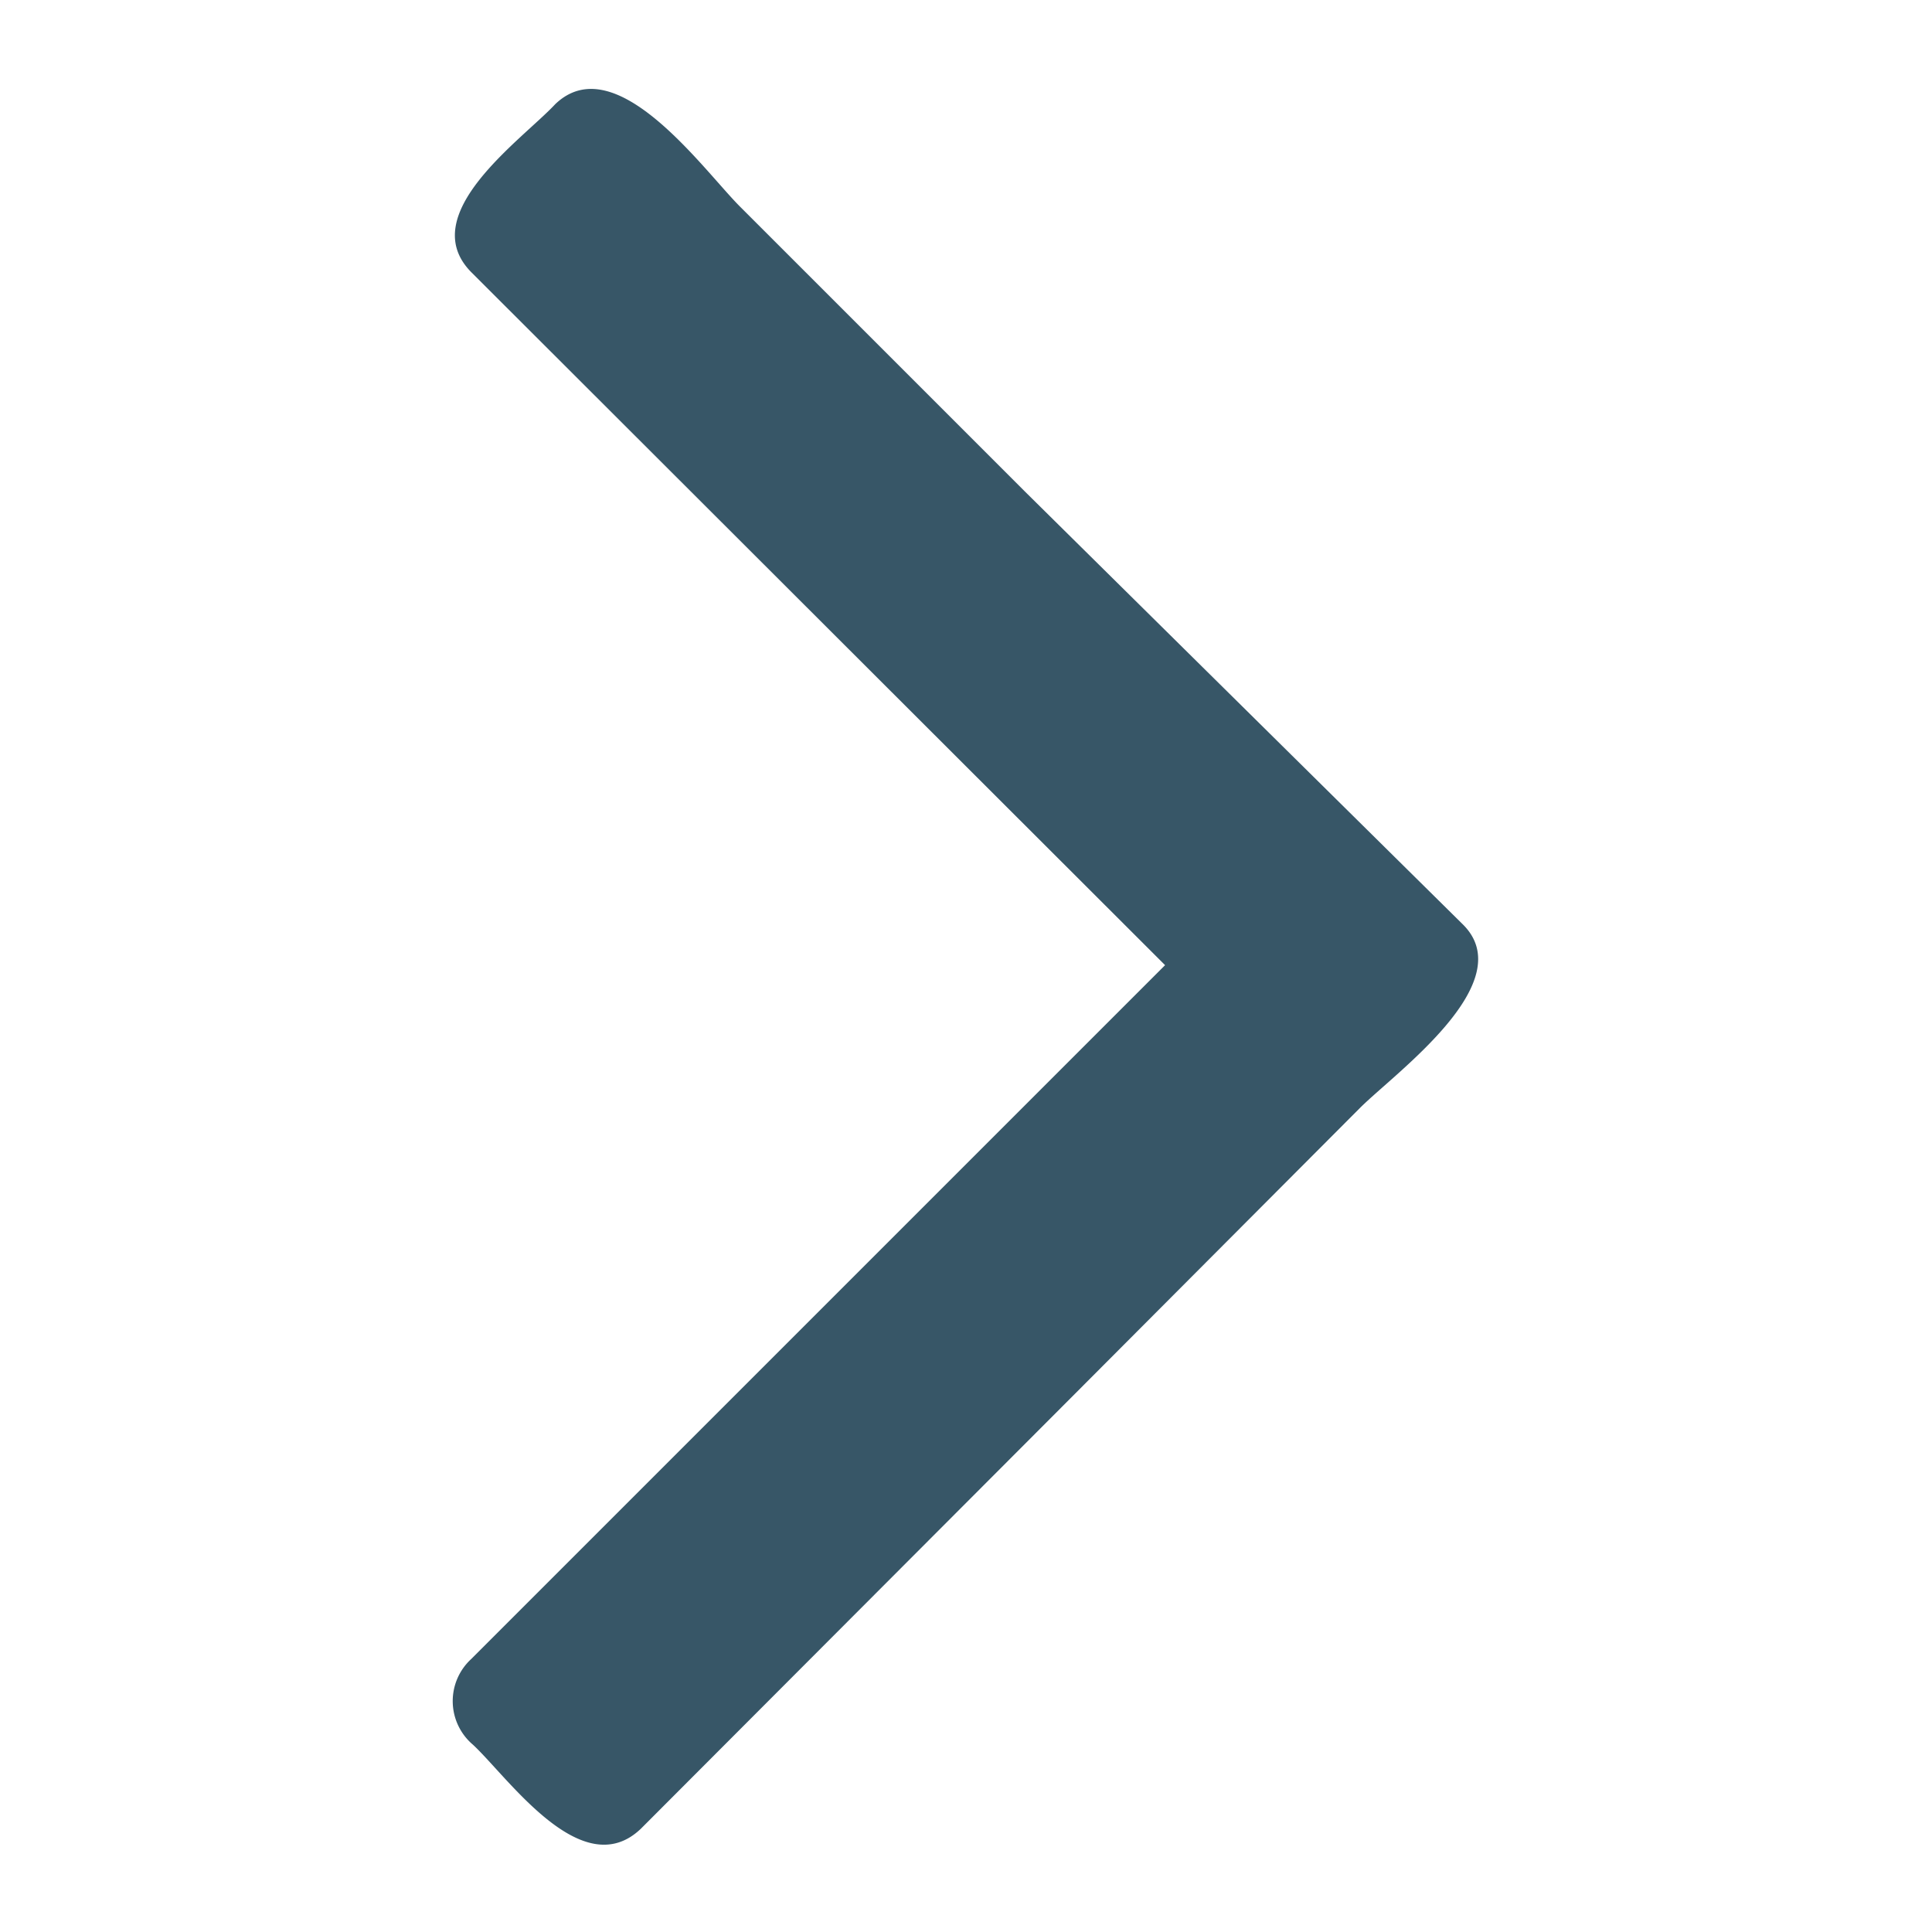 <svg xmlns="http://www.w3.org/2000/svg" width="23" height="23" viewBox="0 0 23 23"><title>icons-arrows-set copy</title><path d="M5.61,19.75l8.26-8.26L5.61,3.24c-0.68-.69.61-1.58,1-2,0.72-.69,1.76.78,2.2,1.22l3.39,3.39L17.41,11c0.71,0.69-.8,1.77-1.22,2.19L12.8,16.59,7.63,21.77c-0.7.67-1.58-.61-2-1A0.68,0.68,0,0,1,5.61,19.75Z" fill="#375667"/></svg>